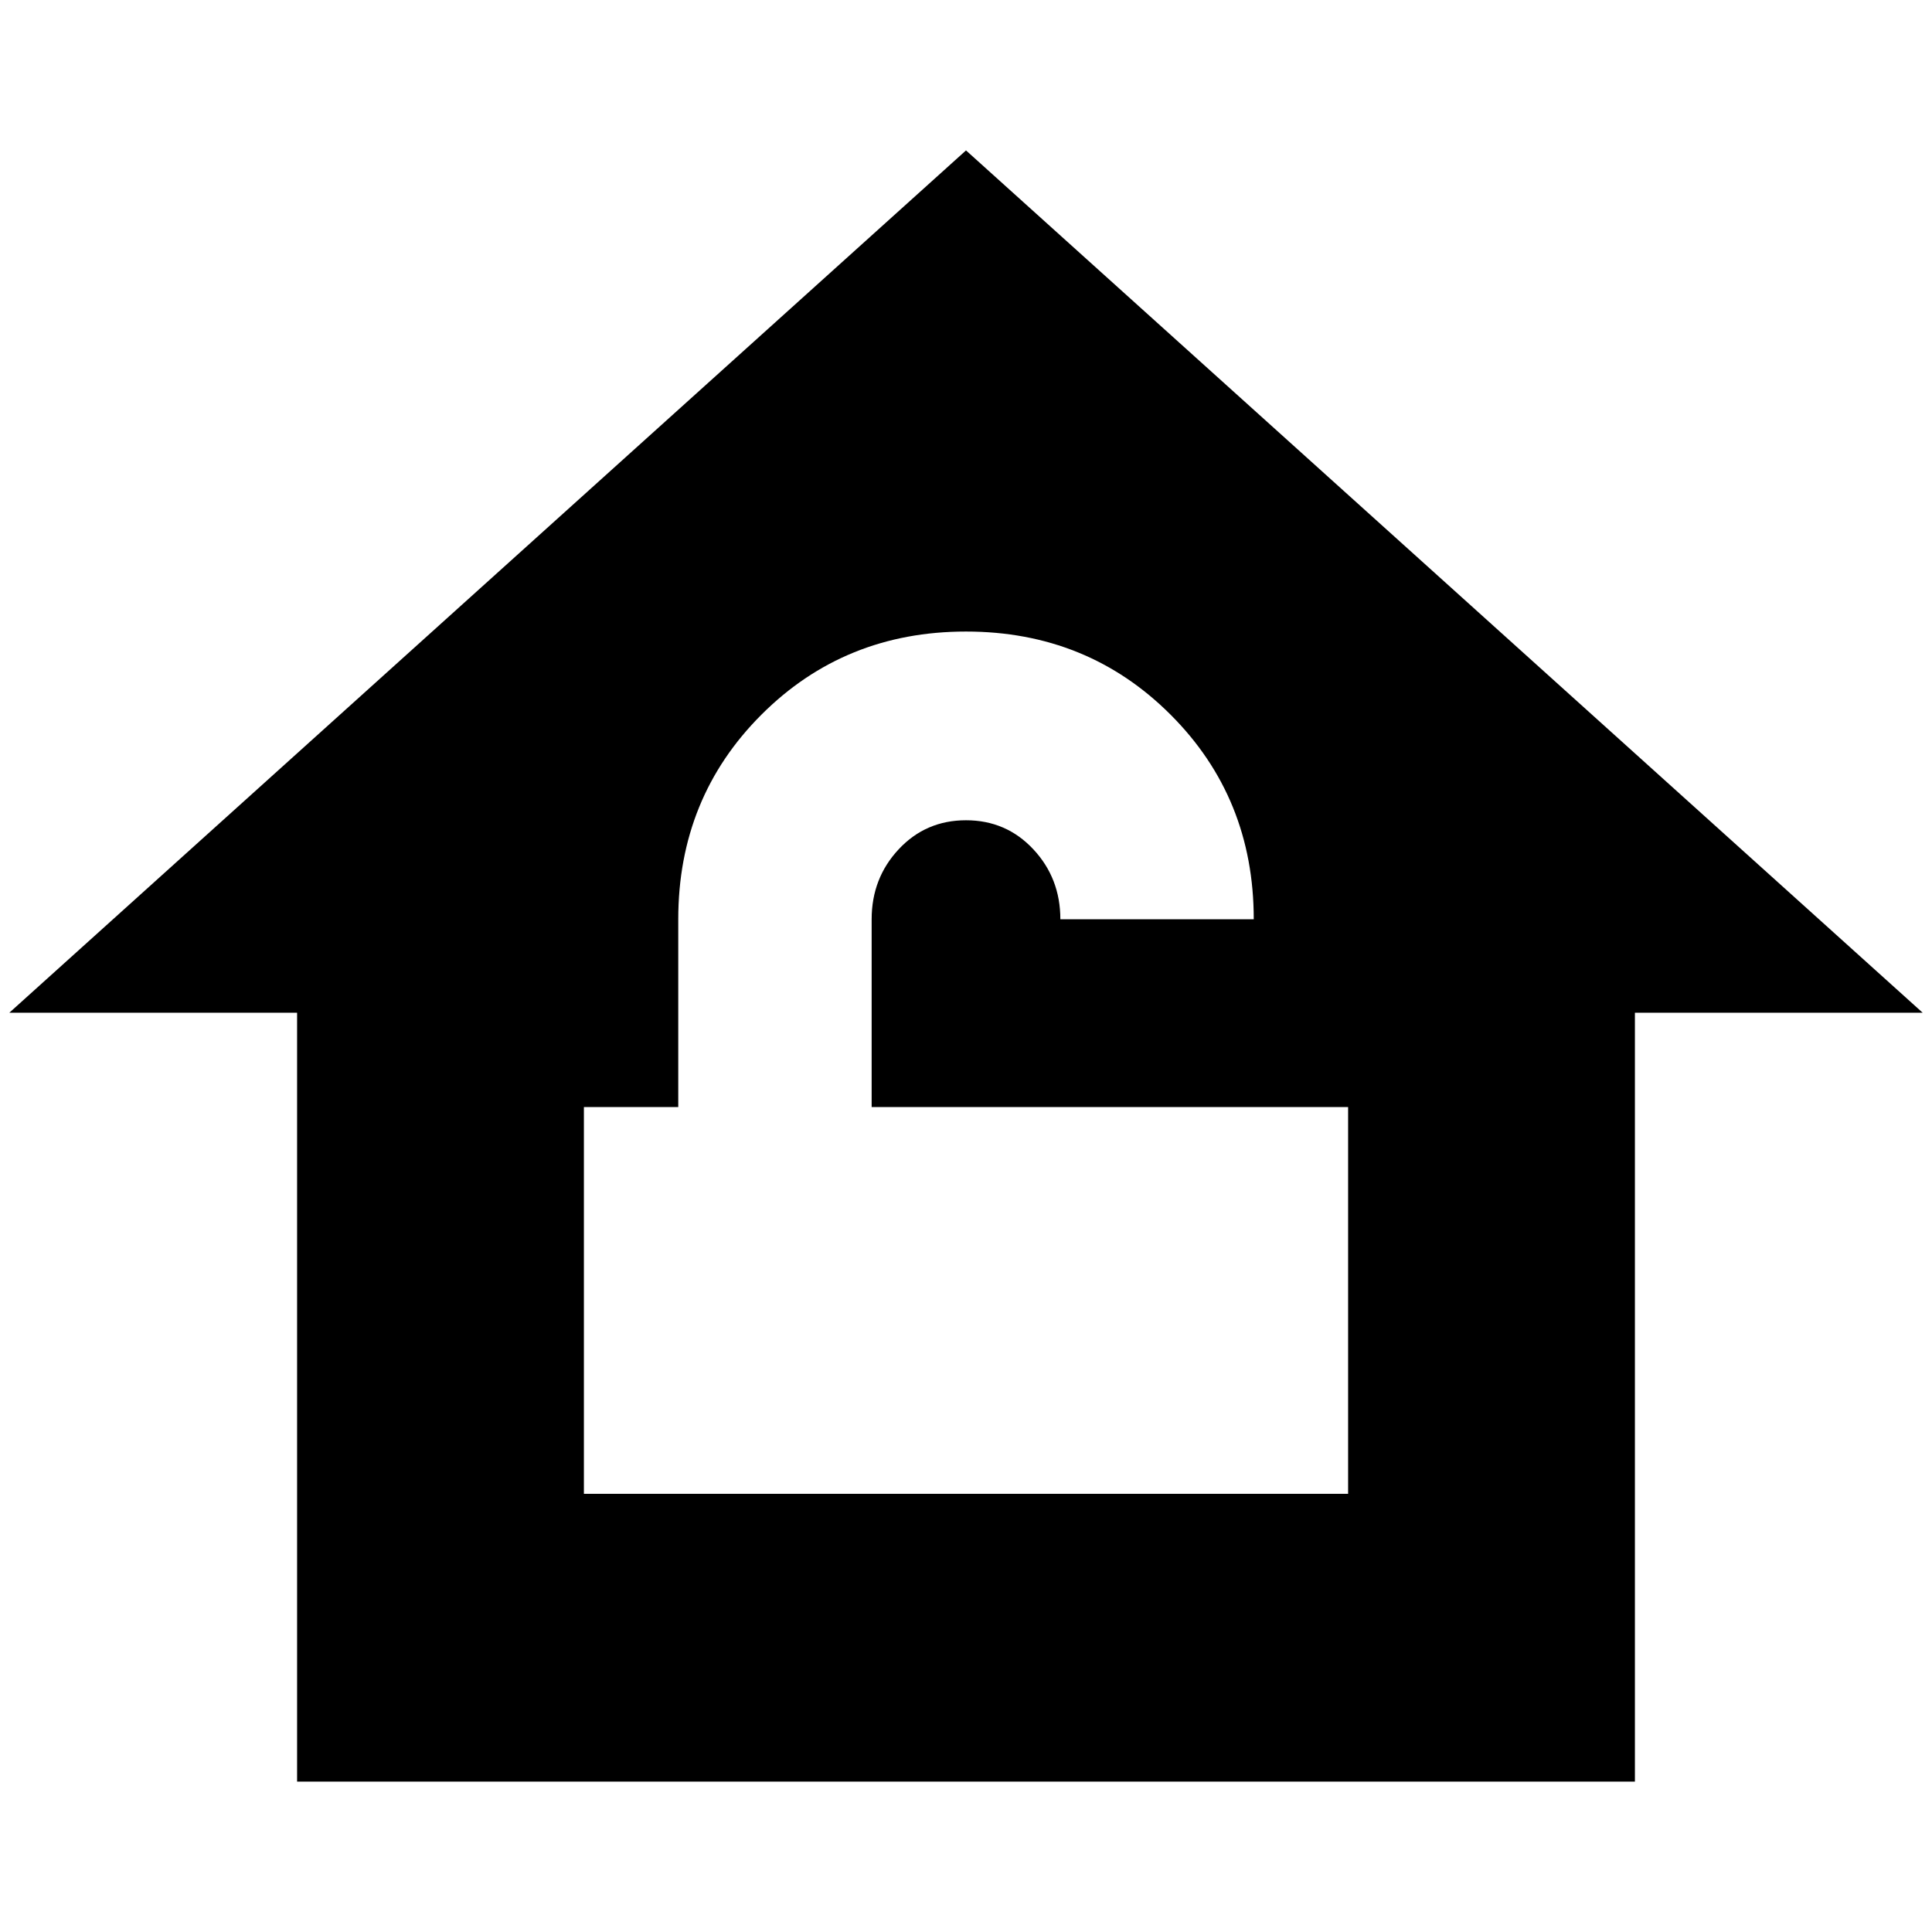 <?xml version="1.0" standalone="no"?>
<!DOCTYPE svg PUBLIC "-//W3C//DTD SVG 1.1//EN" "http://www.w3.org/Graphics/SVG/1.1/DTD/svg11.dtd" >
<svg xmlns="http://www.w3.org/2000/svg" xmlns:xlink="http://www.w3.org/1999/xlink" version="1.1" width="2048" height="2048" viewBox="-10 0 2068 2048">
   <path fill="currentColor"
d="M1024 151l-1024 923h308v823h1432v-823h308zM1024 666q130 0 219 89t89 219h-207q0 -44 -29 -75t-72 -31t-72 31t-29 75v201h510v414h-818v-414h101v-201q0 -130 89 -219t219 -89z" />
</svg>
